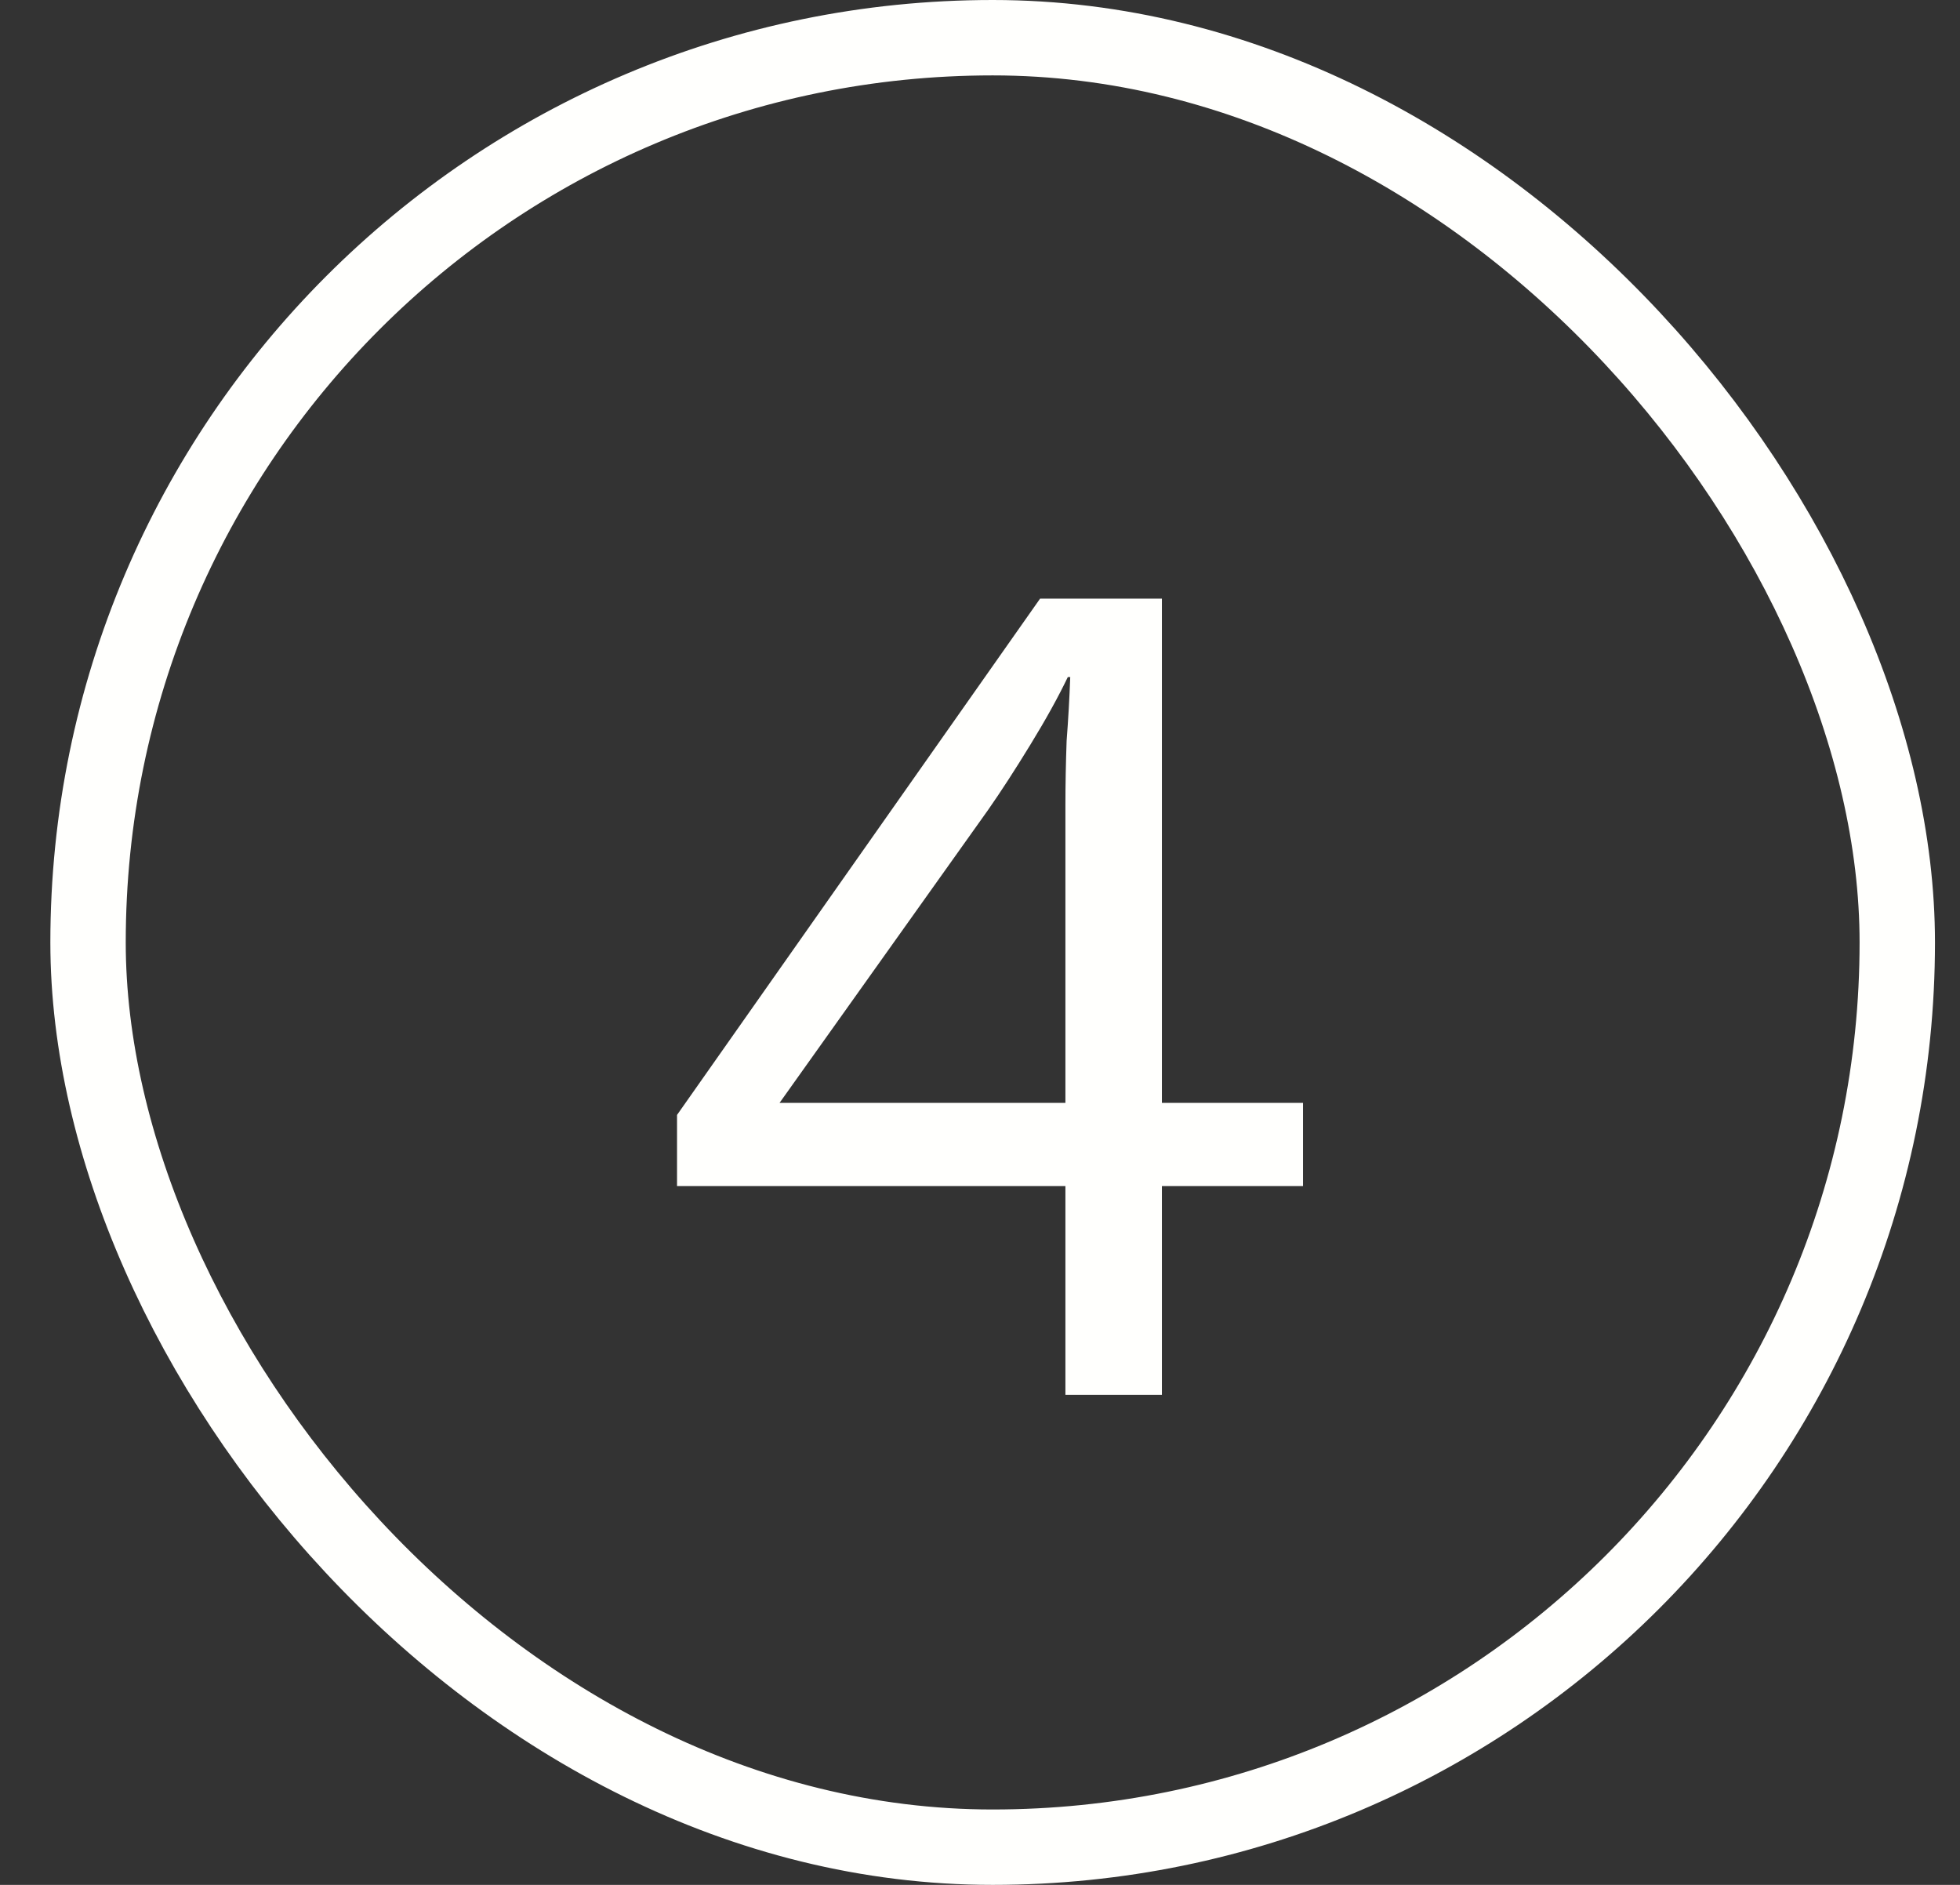 <svg width="26" height="25" viewBox="0 0 26 25" fill="none" xmlns="http://www.w3.org/2000/svg">
<rect x="0" y="0" width="26" height="25" fill="#333333" stroke="none"/>
<path d="M14.133 18.5V15.732H8.981V14.788L13.797 7.94H15.413V14.628H17.285V15.732H15.413V18.5H14.133ZM10.341 14.628H14.133V10.676C14.133 10.399 14.139 10.116 14.149 9.828C14.171 9.54 14.187 9.257 14.197 8.98H14.165C14.037 9.247 13.872 9.545 13.669 9.876C13.467 10.207 13.28 10.495 13.109 10.74L10.341 14.628Z" fill="#FFFFFD"/>
<rect x="1.168" y="0.5" width="24" height="24" rx="12" stroke="#FFFFFD"/>
</svg>
